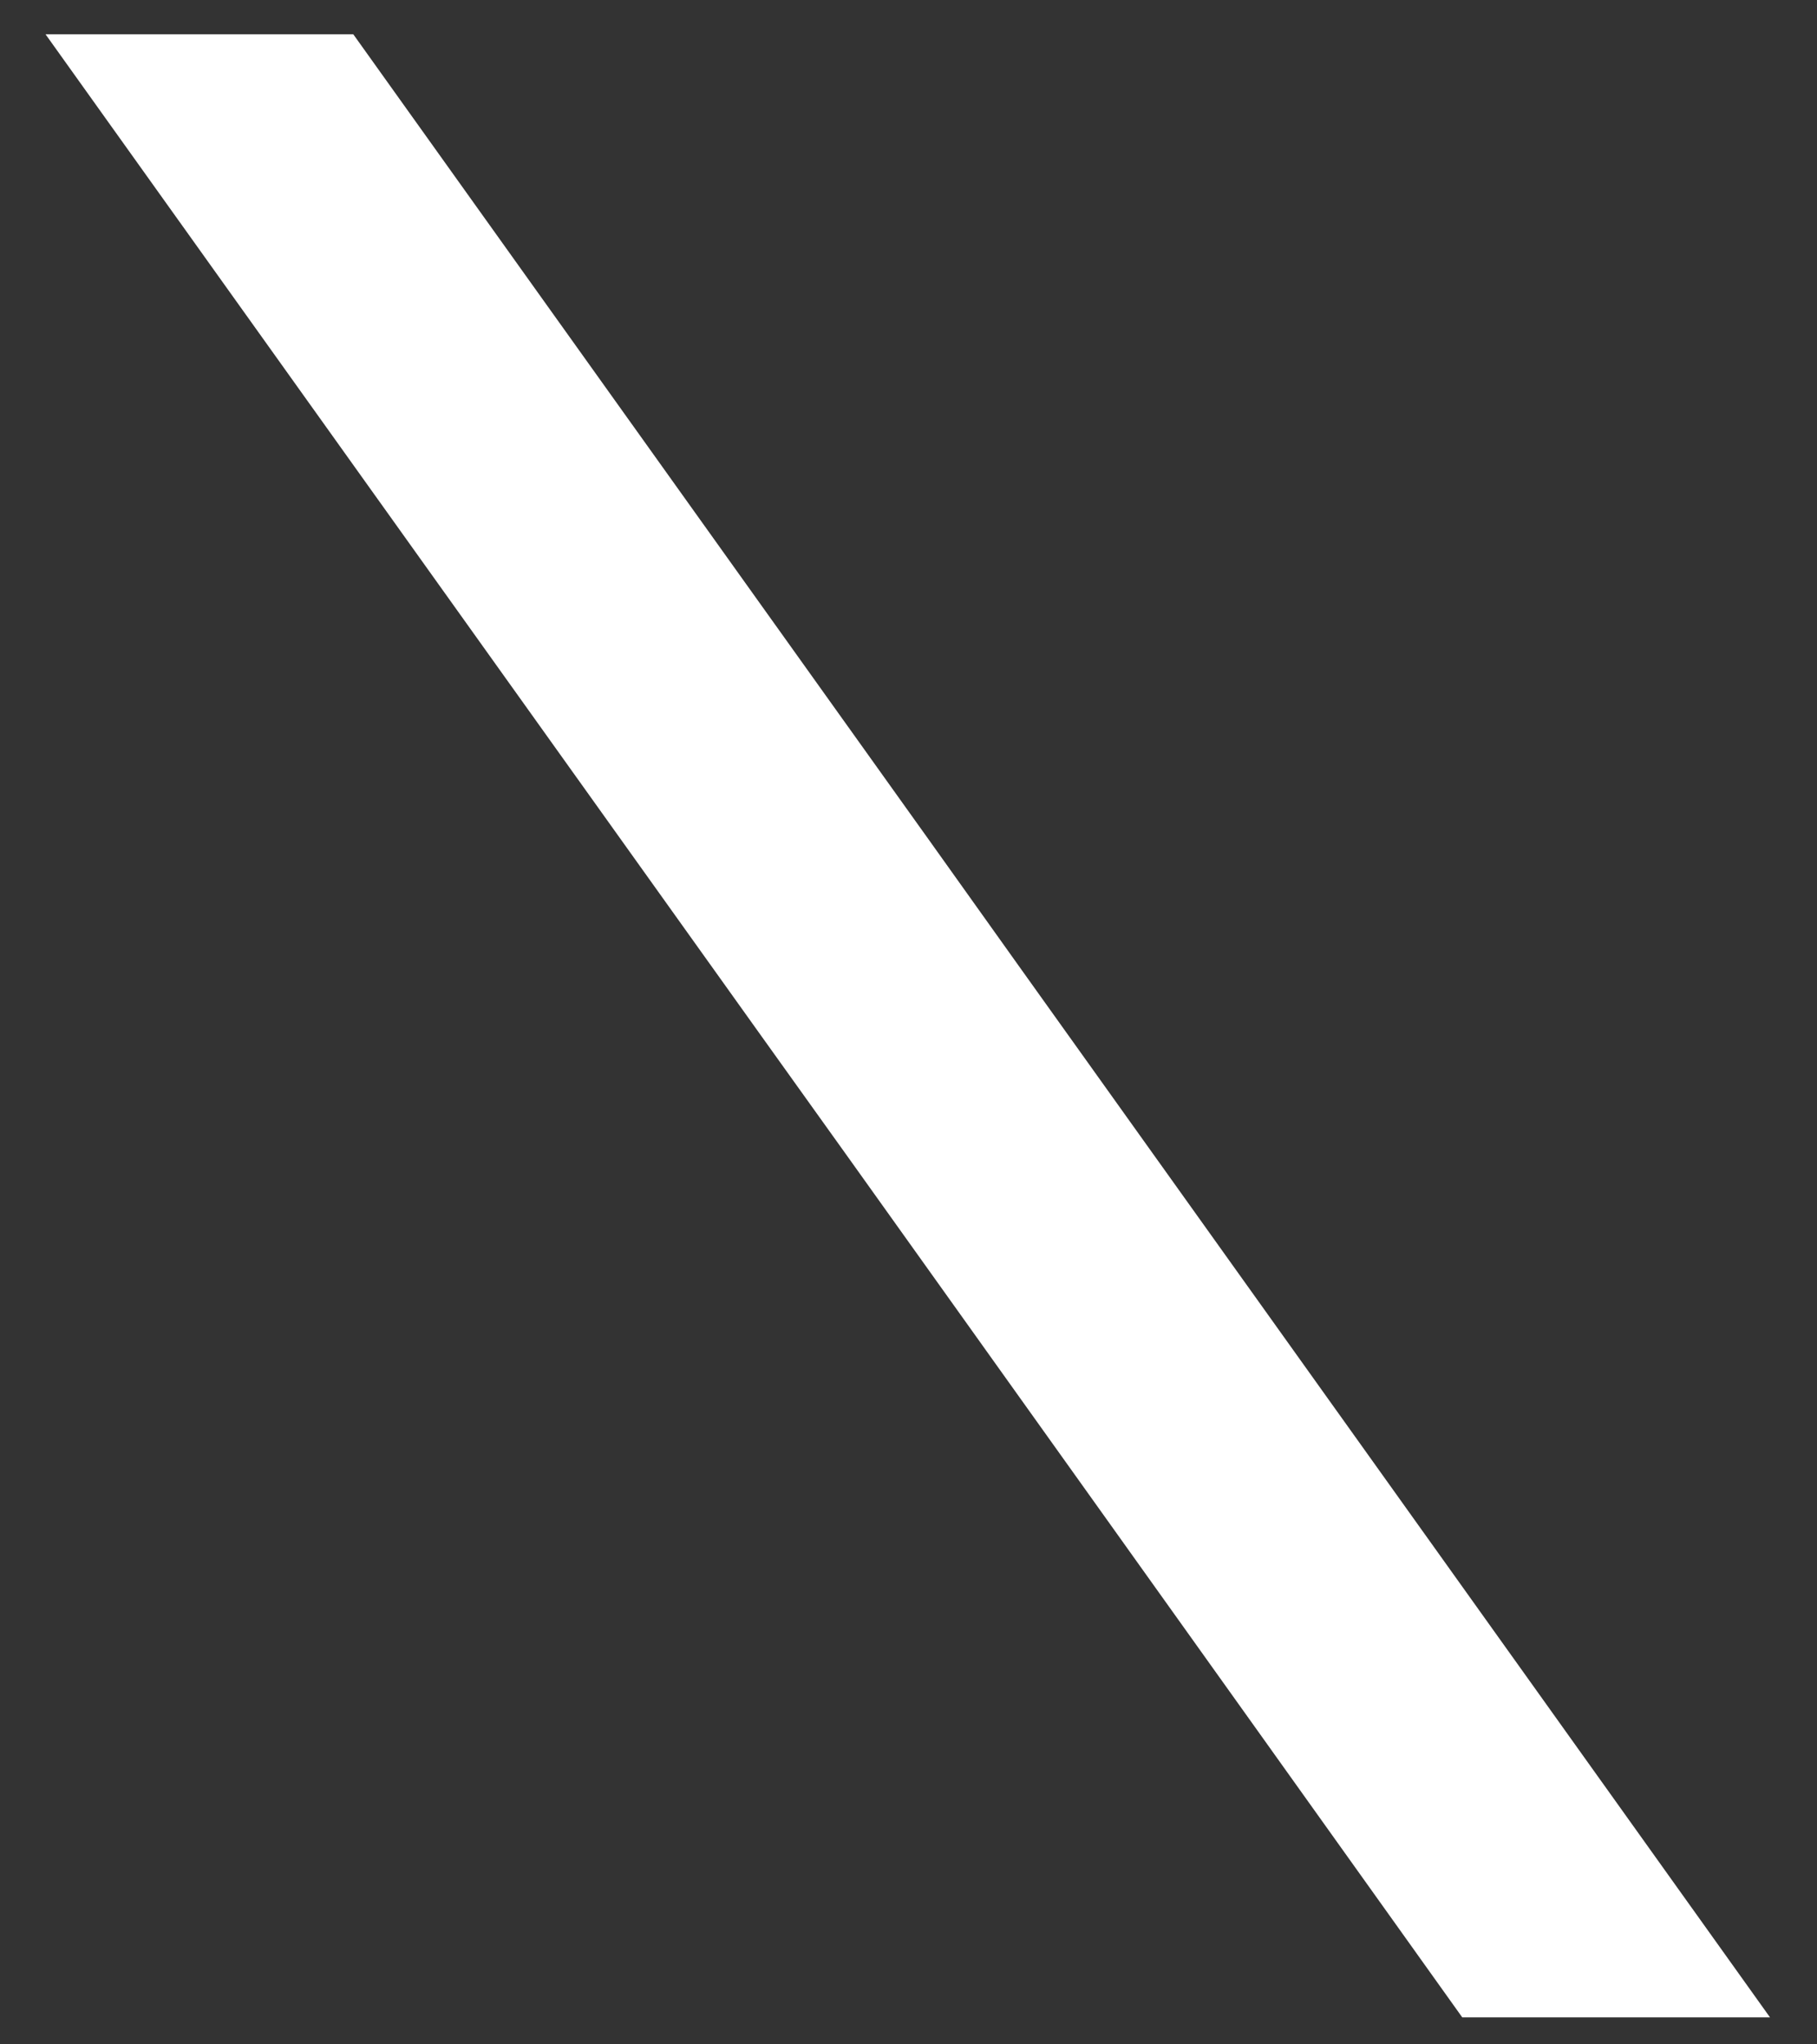 <?xml version="1.0" encoding="UTF-8" standalone="no"?><svg width='16' height='18' viewBox='0 0 16 18' fill='none' xmlns='http://www.w3.org/2000/svg'>
<rect x="0" y="0" width="16" height="18" fill="#333333" stroke="none"/>
<path d='M8.192 7.412L3.111 0.302H0.401L6.695 9.109L7.488 10.217L12.876 17.762H15.586L8.982 8.52L8.192 7.412Z' fill='white'/>
</svg>
